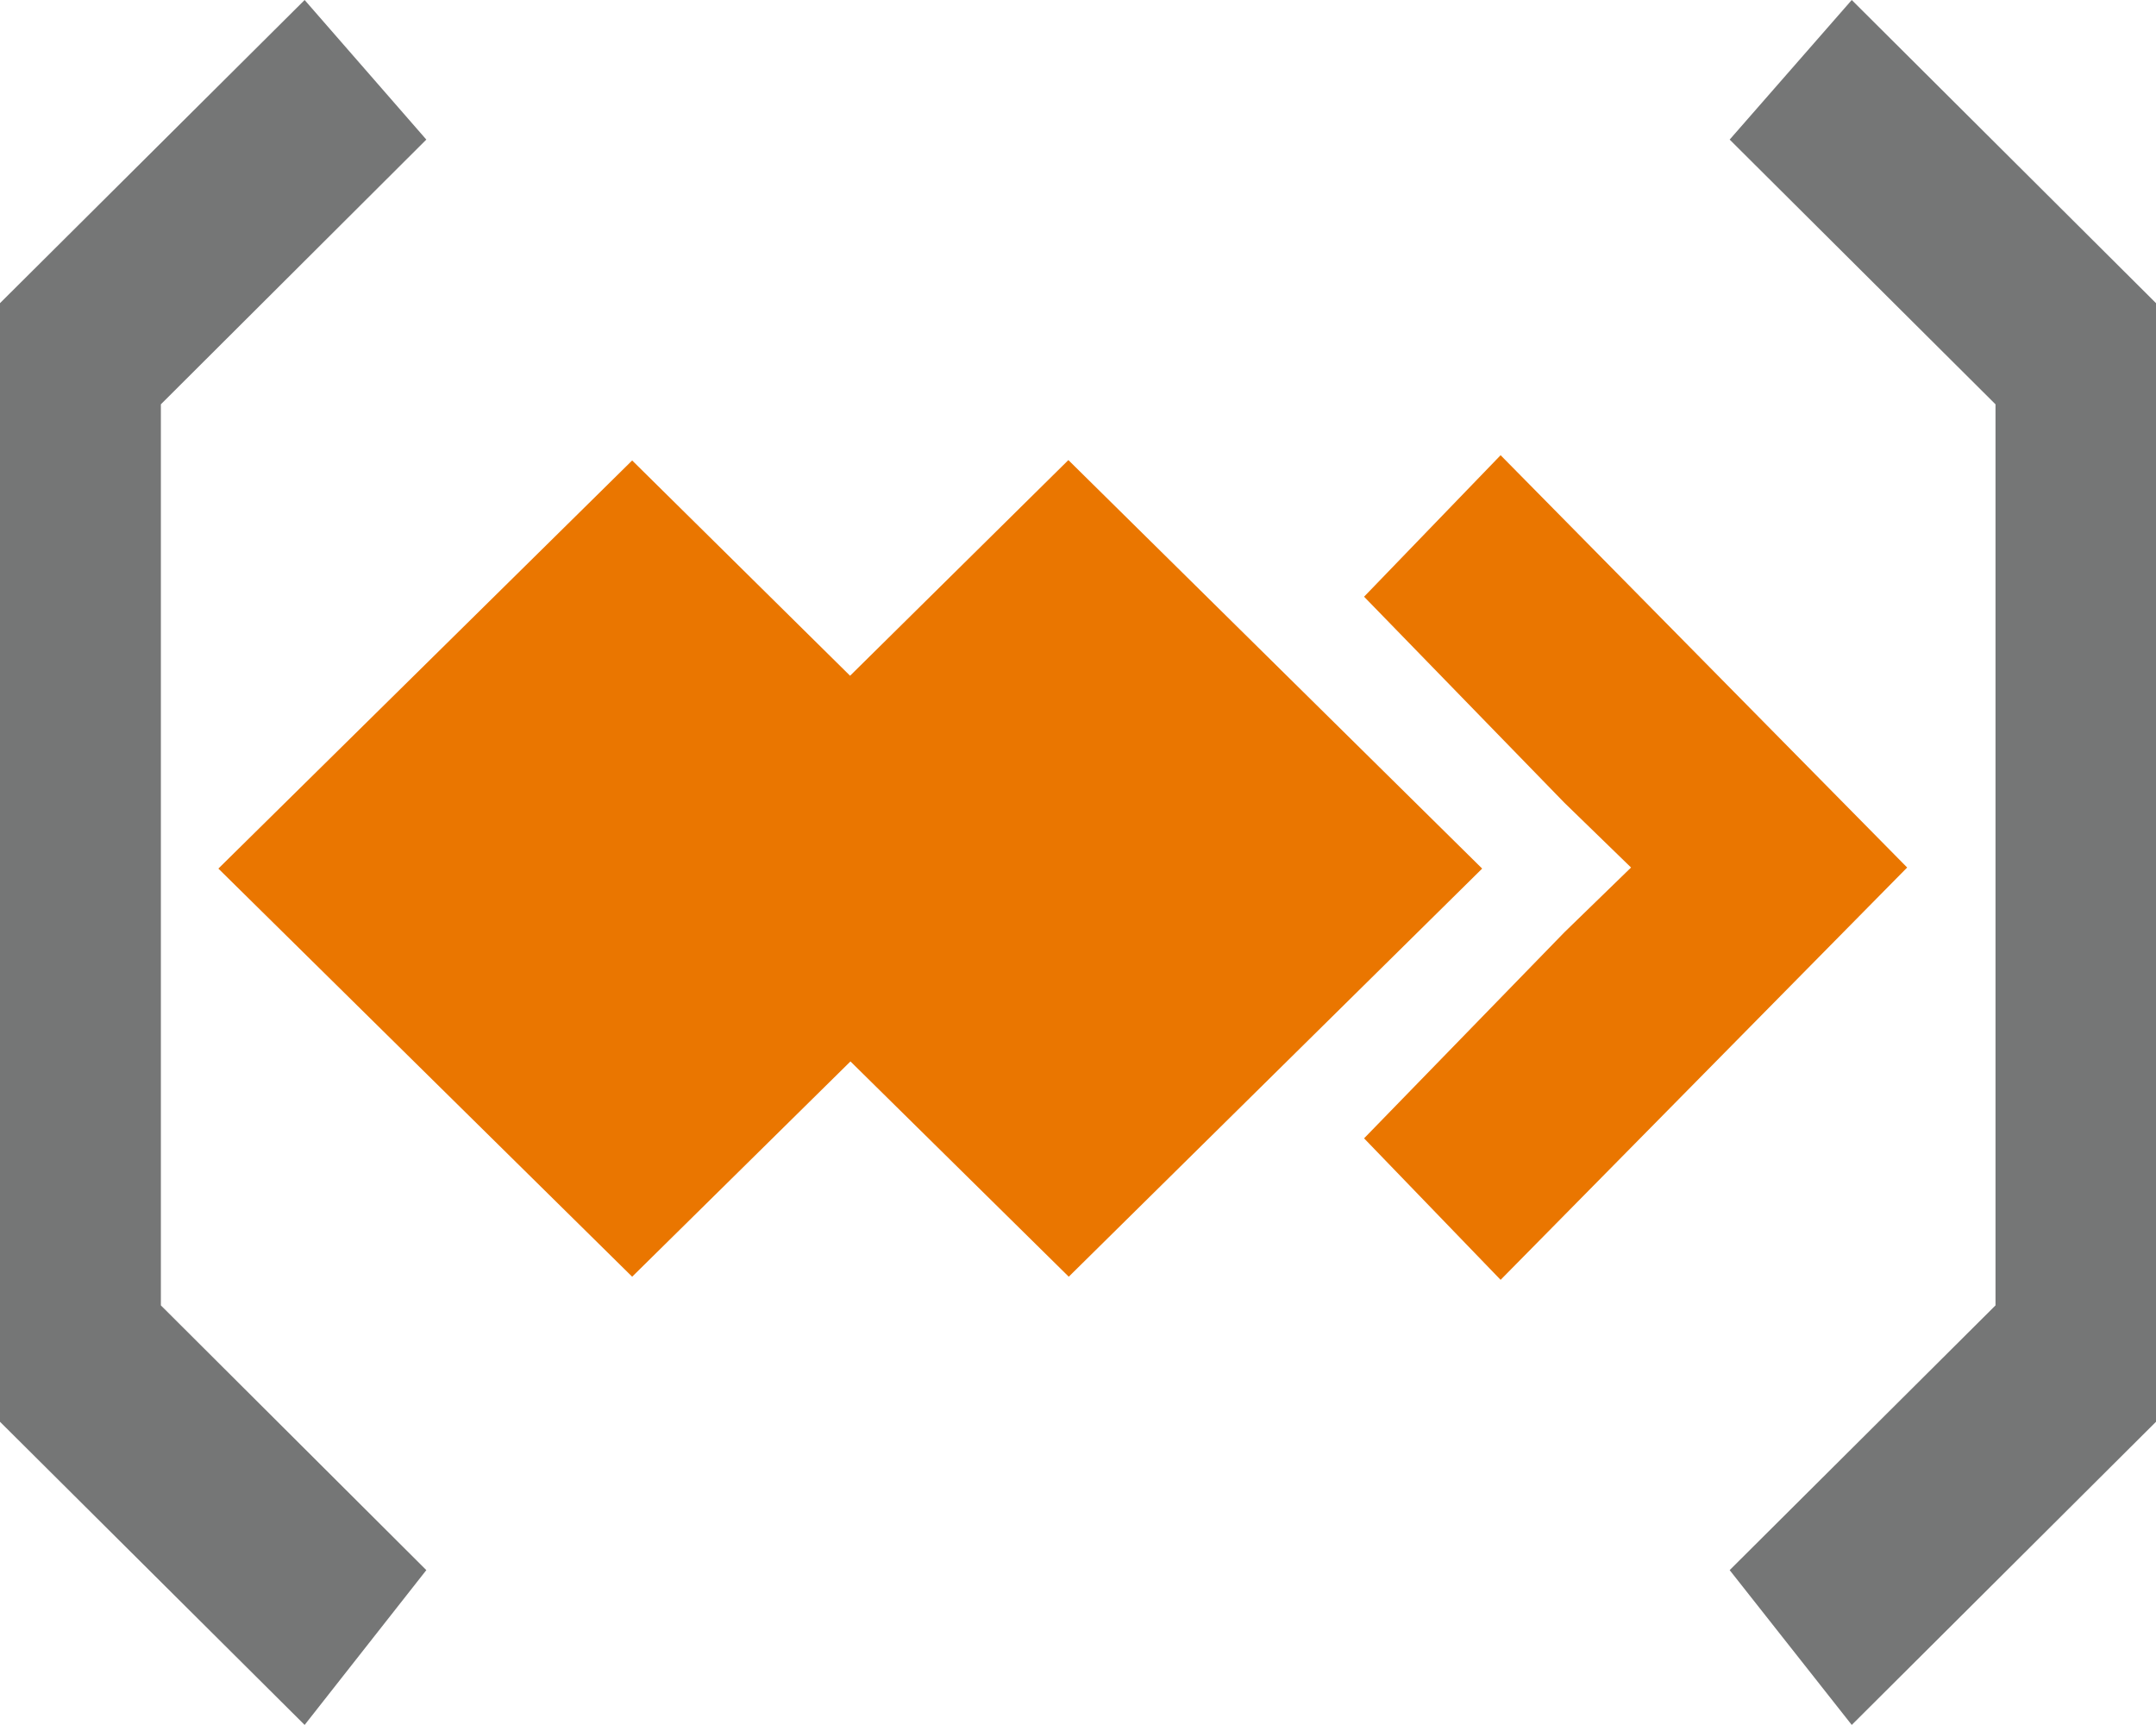 <?xml version="1.0" encoding="UTF-8" standalone="no"?>
<!-- Generated by Microsoft Visio, SVG Export Fusion Group.svg Page-1 -->

<svg
   xmlns:dc="http://purl.org/dc/elements/1.1/"
   xmlns:cc="http://creativecommons.org/ns#"
   xmlns:rdf="http://www.w3.org/1999/02/22-rdf-syntax-ns#"
   xmlns:svg="http://www.w3.org/2000/svg"
   xmlns="http://www.w3.org/2000/svg"
   xmlns:sodipodi="http://sodipodi.sourceforge.net/DTD/sodipodi-0.dtd"
   xmlns:inkscape="http://www.inkscape.org/namespaces/inkscape"
   width="56.69"
   height="45.35"
   viewBox="0 0 56.69 45.35"
   xml:space="preserve"
   class="st3"
   version="1.1"
   id="svg32"
   sodipodi:docname="Fusion Group.svg"
   style="font-size:12px;overflow:visible;color-interpolation-filters:sRGB;fill:none;fill-rule:evenodd;stroke-linecap:square;stroke-miterlimit:3"
   inkscape:version="0.92.5 (2060ec1f9f, 2020-04-08)"><defs
   id="defs36" /><sodipodi:namedview
   pagecolor="#ffffff"
   bordercolor="#666666"
   borderopacity="1"
   objecttolerance="10"
   gridtolerance="10"
   guidetolerance="10"
   inkscape:pageopacity="0"
   inkscape:pageshadow="2"
   inkscape:window-width="640"
   inkscape:window-height="480"
   id="namedview34"
   showgrid="false"
   inkscape:zoom="2.561873"
   inkscape:cx="28.346451"
   inkscape:cy="12.044249"
   inkscape:window-x="0"
   inkscape:window-y="0"
   inkscape:window-maximized="0"
   inkscape:current-layer="svg32" />
	<style
   type="text/css"
   id="style2">
	<![CDATA[
		.st1 {fill:#ea7600;stroke:none;stroke-linecap:butt;stroke-width:12.75}
		.st2 {fill:#757676;stroke:none;stroke-linecap:butt;stroke-width:12.75}
		.st3 {fill:none;fill-rule:evenodd;font-size:12px;overflow:visible;stroke-linecap:square;stroke-miterlimit:3}
	]]>
	</style>

	<g
   id="g30"
   transform="translate(-12.75,-12.754)">
		<title
   id="title4">Page-1</title>
		<g
   id="group4517-1"
   transform="translate(12.75,-34.016)">
			<title
   id="title6">Fusion Group</title>
			<g
   id="group4518-2">
				<title
   id="title8">Sheet.4518</title>
				<g
   id="group4519-3"
   transform="translate(5.742,-11.702)">
					<title
   id="title10">Sheet.4519</title>
					<g
   id="shape4520-4"
   transform="translate(30.125)">
						<title
   id="title12">Sheet.4520</title>
						<path
   d="M 3.59,70.44 0,74.16 5.27,79.58 7.02,81.28 5.27,82.98 0,88.4 3.59,92.12 14.28,81.28 Z"
   class="st1"
   id="path14"
   inkscape:connector-curvature="0"
   style="fill:#ea7600;stroke:none;stroke-width:12.75;stroke-linecap:butt" />
					</g>
					<g
   id="shape4521-6"
   transform="translate(0,-0.082)">
						<title
   id="title17">Sheet.4521</title>
						<path
   d="M 33.23,81.39 22.35,70.65 16.61,76.32 10.88,70.66 0,81.39 l 10.88,10.73 5.74,-5.66 5.74,5.66 z"
   class="st1"
   id="path19"
   inkscape:connector-curvature="0"
   style="fill:#ea7600;stroke:none;stroke-width:12.75;stroke-linecap:butt" />
					</g>
				</g>
				<g
   id="shape4522-8">
					<title
   id="title23">Sheet.4522</title>
					<path
   d="M 8.01,46.77 0,54.74 v 29.41 l 8.01,7.97 3.2,-4.07 -6.98,-6.96 V 57.4 l 6.98,-6.96 z m 40.68,0 8,7.97 v 29.41 l -8,7.97 -3.21,-4.07 6.99,-6.96 V 57.4 l -6.99,-6.96 z"
   class="st2"
   id="path25"
   inkscape:connector-curvature="0"
   style="fill:#757676;stroke:none;stroke-width:12.75;stroke-linecap:butt" />
				</g>
			</g>
		</g>
	</g>
</svg>